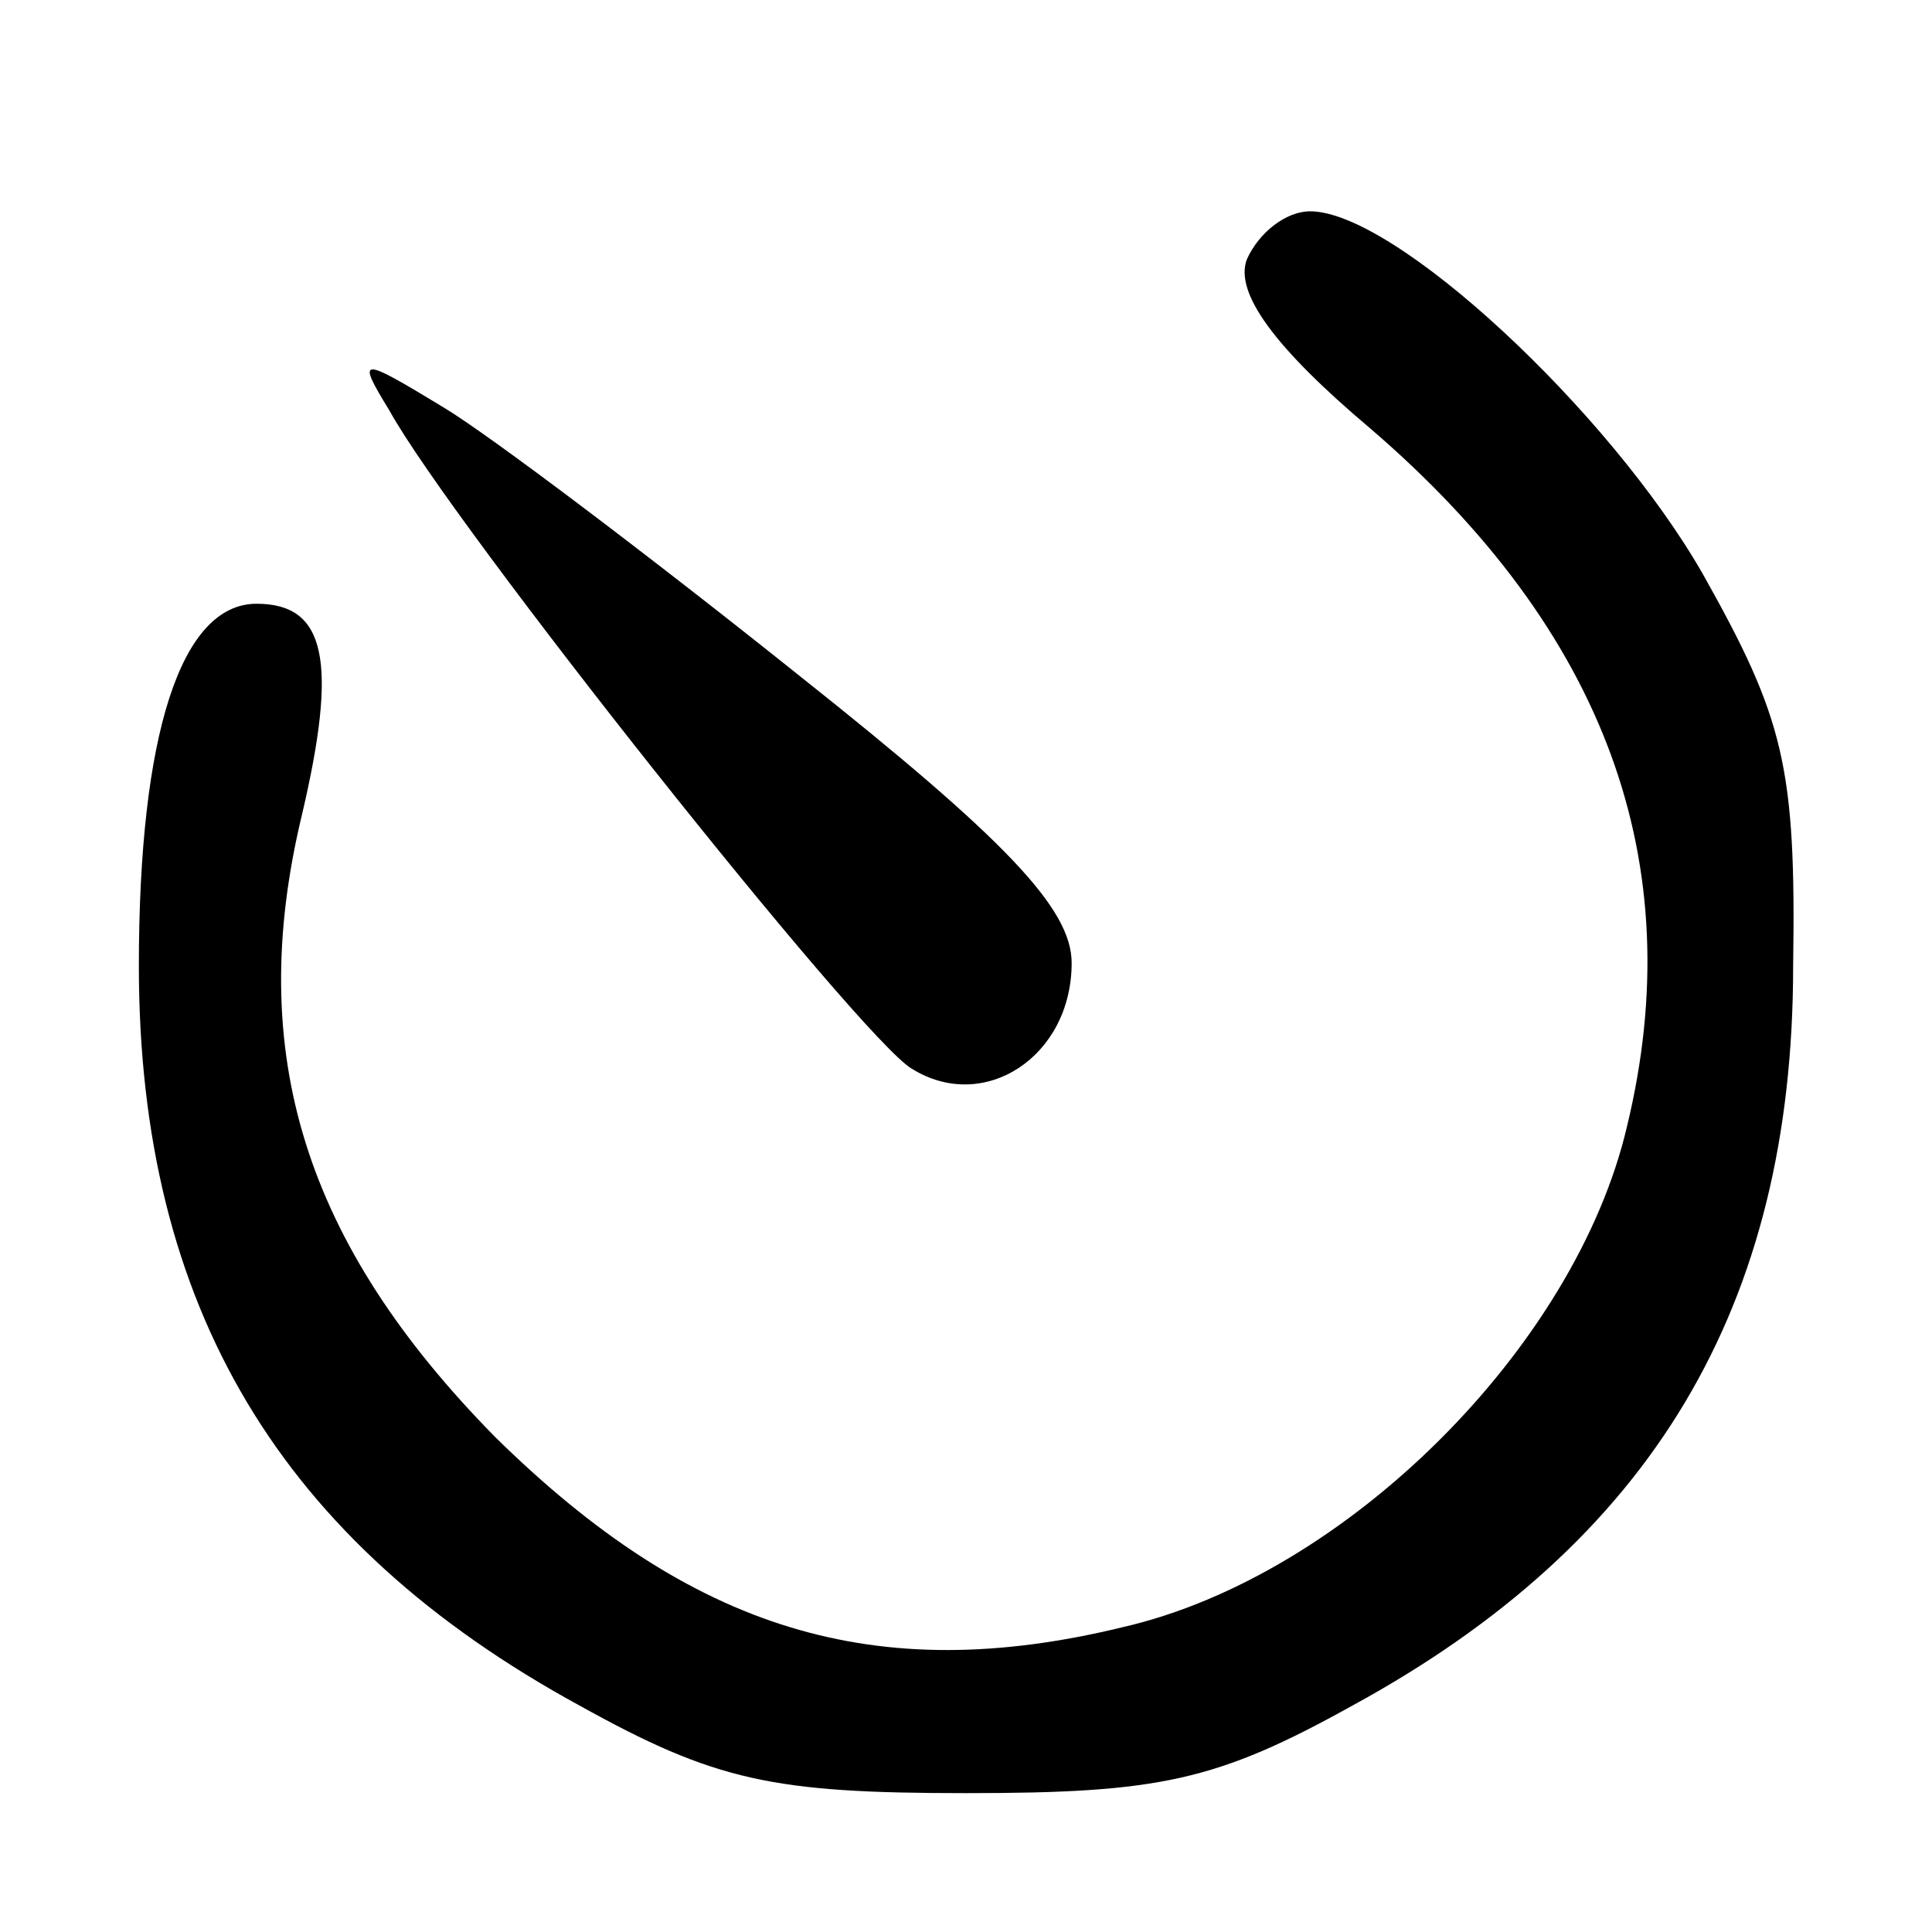 <?xml version="1.0" standalone="no"?>
<!DOCTYPE svg PUBLIC "-//W3C//DTD SVG 20010904//EN"
 "http://www.w3.org/TR/2001/REC-SVG-20010904/DTD/svg10.dtd">
<svg version="1.0" xmlns="http://www.w3.org/2000/svg"
 width="64pt" height="64pt" viewBox="0 0 64 64"
 preserveAspectRatio="xMidYMid meet">
<g transform="translate(0,64) scale(0.1,-0.1)"
fill="#000000" stroke="none">
<path d="M413 554 c-4 -11 9 -29 41 -56 78 -67 106 -144 85 -231 -17 -73 -93
-149 -167 -166 -82 -20 -143 -1 -208 63 -63 64 -83 127 -64 206 12 51 8 70
-15 70 -25 0 -39 -43 -39 -120 0 -113 47 -191 146 -245 45 -25 64 -29 128 -29
64 0 83 4 128 29 99 54 146 132 146 245 1 66 -3 82 -30 130 -31 54 -102 120
-130 120 -8 0 -17 -7 -21 -16z"/>
<path d="M129 504 c21 -38 156 -208 173 -218 24 -15 53 4 53 35 0 18 -22 41
-90 95 -50 40 -103 80 -118 89 -28 17 -29 17 -18 -1z"/>
</g>
</svg>
